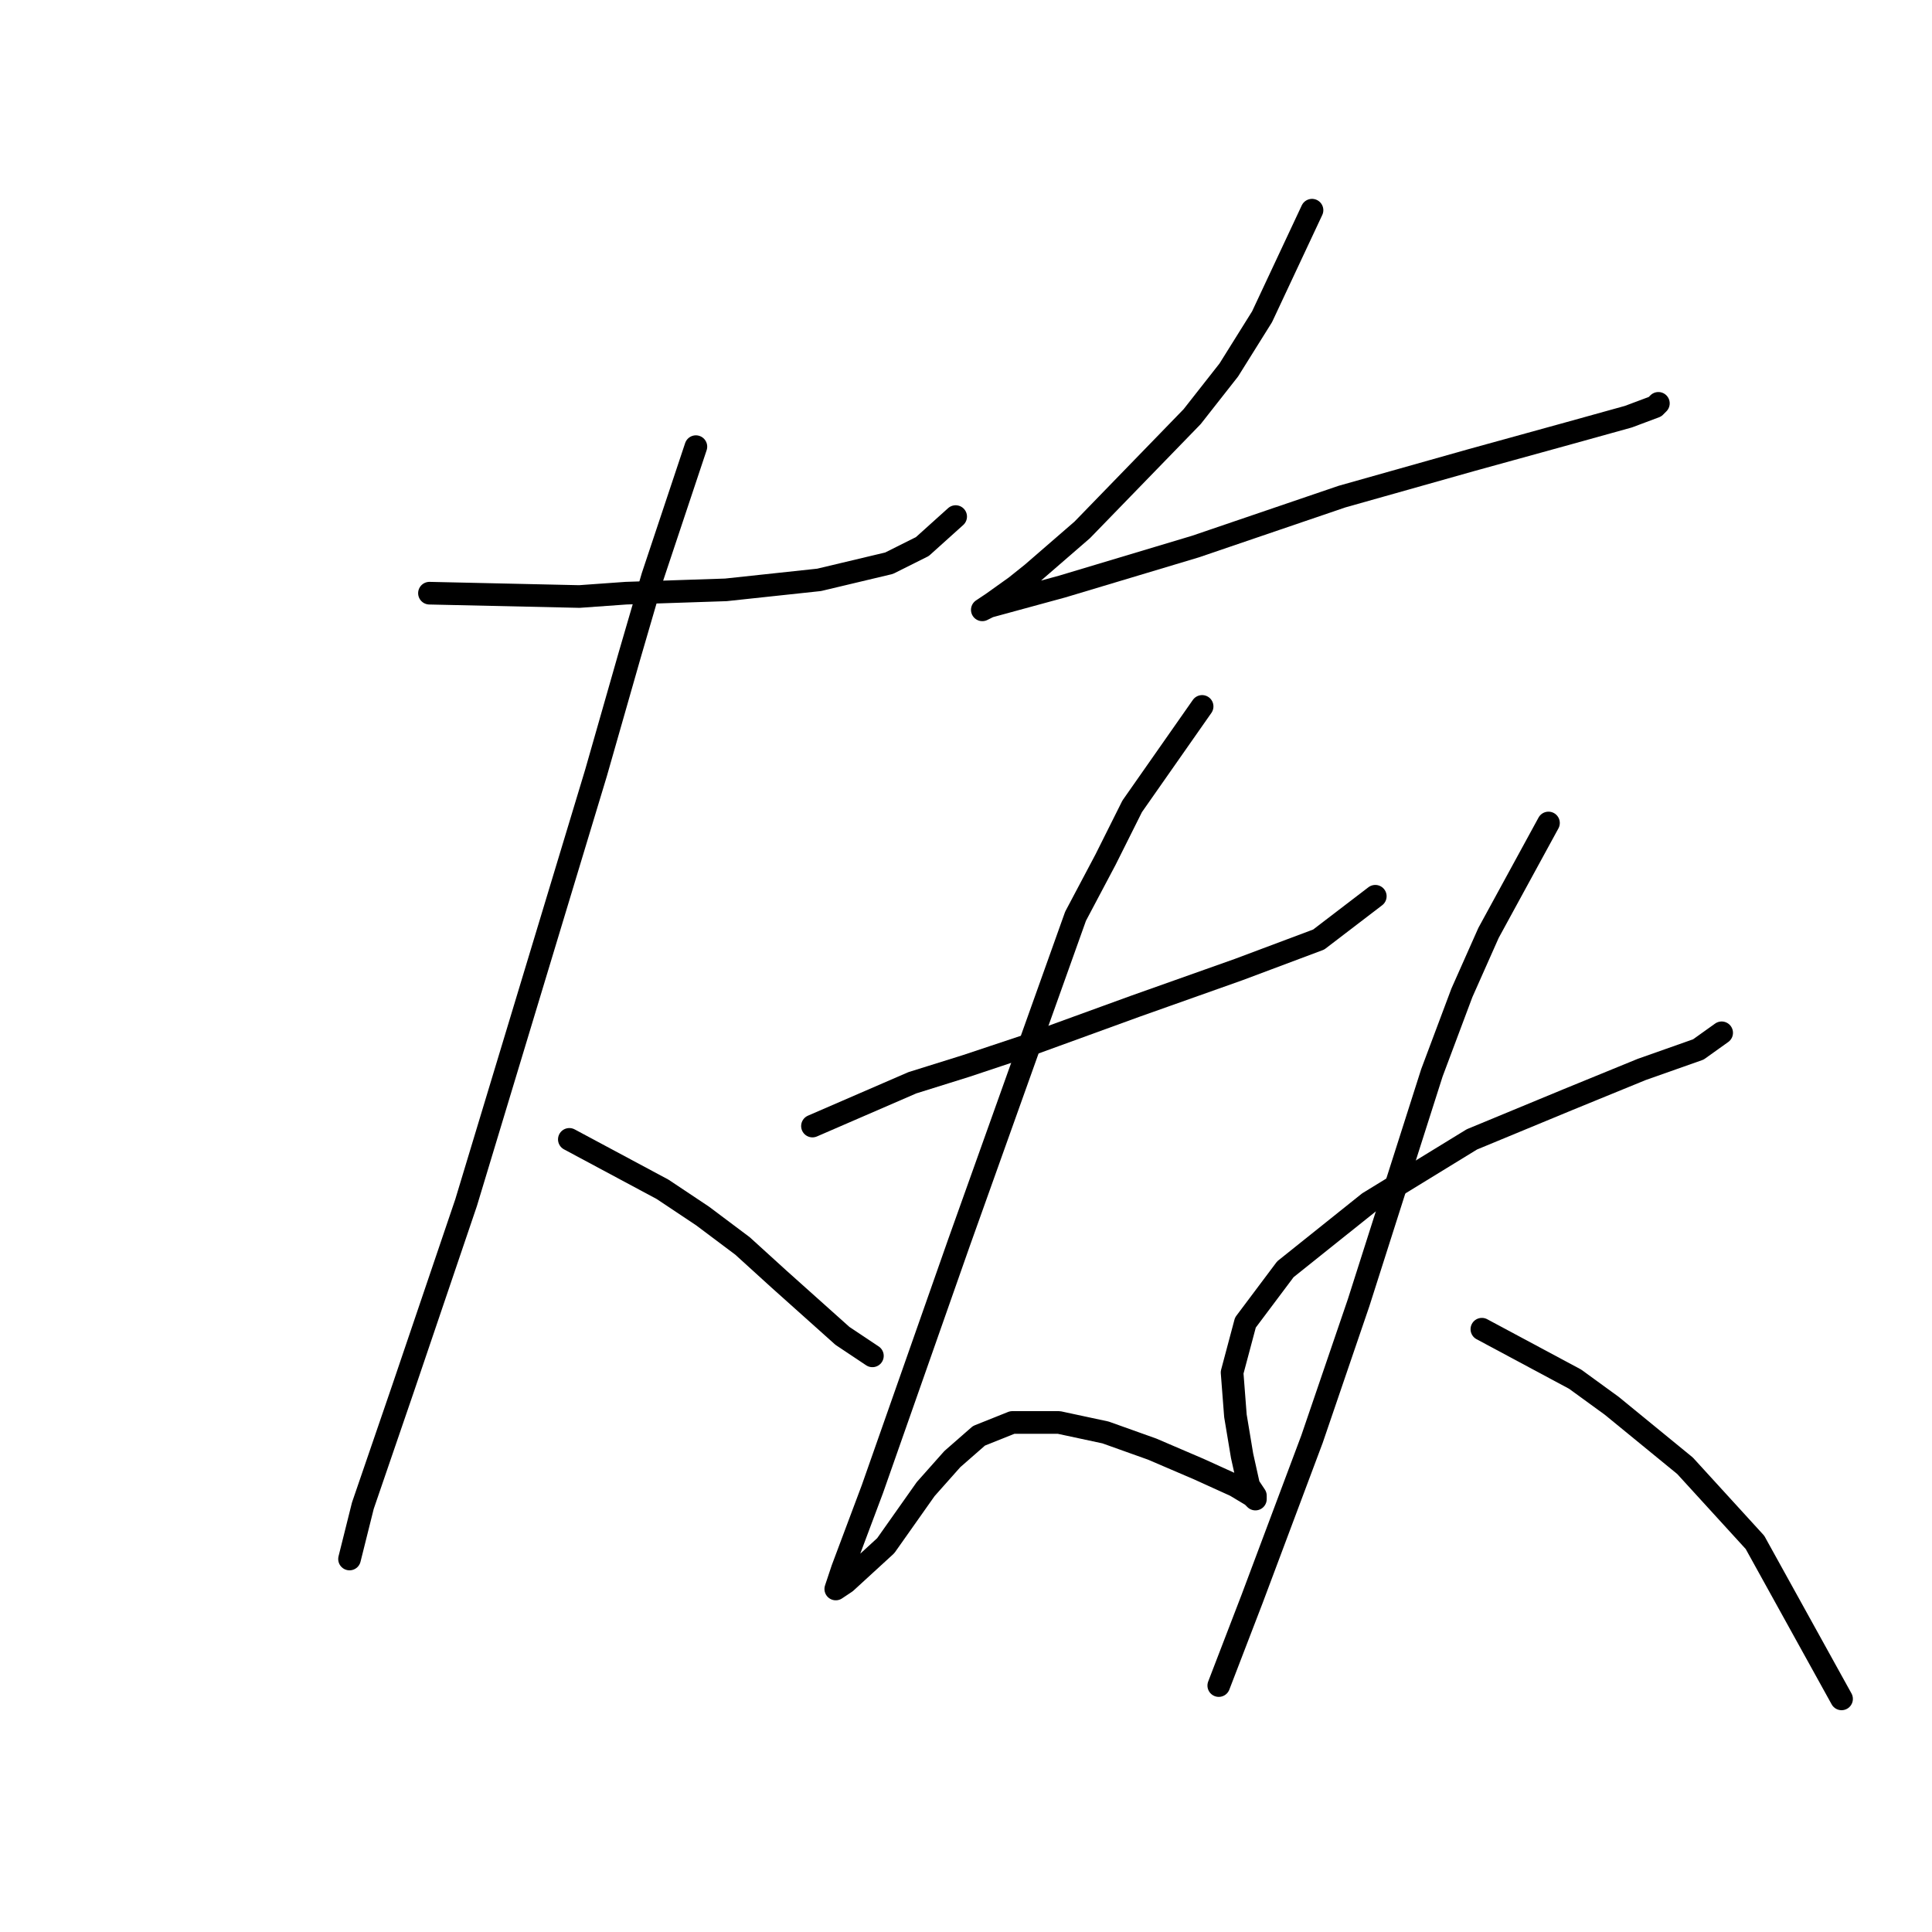 <?xml version="1.0" standalone="no"?>
    <svg width="256" height="256" xmlns="http://www.w3.org/2000/svg" version="1.1">
    <polyline stroke="black" stroke-width="3" stroke-linecap="round" fill="transparent" stroke-linejoin="round" points="56.905 78.6 76.764 79.042 82.942 78.6 96.181 78.159 108.537 76.835 117.805 74.629 122.217 72.422 126.63 68.45 126.63 68.45 " />
        <polyline stroke="black" stroke-width="3" stroke-linecap="round" fill="transparent" stroke-linejoin="round" points="92.209 59.183 86.472 76.394 83.383 86.985 78.97 102.43 61.76 159.358 53.375 184.071 48.079 199.516 46.314 206.577 46.314 206.577 " />
        <polyline stroke="black" stroke-width="3" stroke-linecap="round" fill="transparent" stroke-linejoin="round" points="75.44 150.973 87.796 157.593 93.092 161.123 98.387 165.095 103.242 169.508 111.626 177.01 115.598 179.658 115.598 179.658 " />
        <polyline stroke="black" stroke-width="3" stroke-linecap="round" fill="transparent" stroke-linejoin="round" points="173.849 27.851 167.23 41.972 162.817 49.033 157.963 55.211 143.4 70.216 136.78 75.952 134.574 77.718 131.485 79.924 130.161 80.807 131.043 80.365 140.752 77.718 158.404 72.422 177.821 65.803 195.032 60.948 207.829 57.418 215.773 55.211 219.303 53.888 219.745 53.446 219.745 53.446 " />
        <polyline stroke="black" stroke-width="3" stroke-linecap="round" fill="transparent" stroke-linejoin="round" points="107.655 149.208 120.894 143.471 127.954 141.265 135.898 138.617 150.461 133.321 164.141 128.467 174.732 124.495 182.234 118.758 182.234 118.758 " />
        <polyline stroke="black" stroke-width="3" stroke-linecap="round" fill="transparent" stroke-linejoin="round" points="159.287 93.604 150.019 106.843 146.489 113.904 142.517 121.406 127.072 164.654 115.598 197.31 111.626 207.901 110.744 210.549 112.068 209.666 117.363 204.812 122.659 197.31 126.189 193.338 129.72 190.249 134.133 188.484 140.311 188.484 146.489 189.808 152.667 192.014 158.845 194.662 163.7 196.868 165.906 198.192 166.347 198.634 166.347 198.192 165.465 196.868 164.582 192.897 163.7 187.601 163.258 181.864 165.023 175.245 170.319 168.184 181.352 159.358 195.032 150.973 207.829 145.678 217.538 141.706 225.04 139.058 228.129 136.852 228.129 136.852 " />
        <polyline stroke="black" stroke-width="3" stroke-linecap="round" fill="transparent" stroke-linejoin="round" points="205.182 109.05 197.238 123.613 193.708 131.556 189.736 142.147 180.028 172.597 173.849 190.69 165.906 211.872 161.493 223.346 161.493 223.346 " />
        <polyline stroke="black" stroke-width="3" stroke-linecap="round" fill="transparent" stroke-linejoin="round" points="196.356 176.127 208.712 182.747 213.566 186.277 223.275 194.221 232.542 204.37 244.016 225.111 244.016 225.111 " />
        </svg>